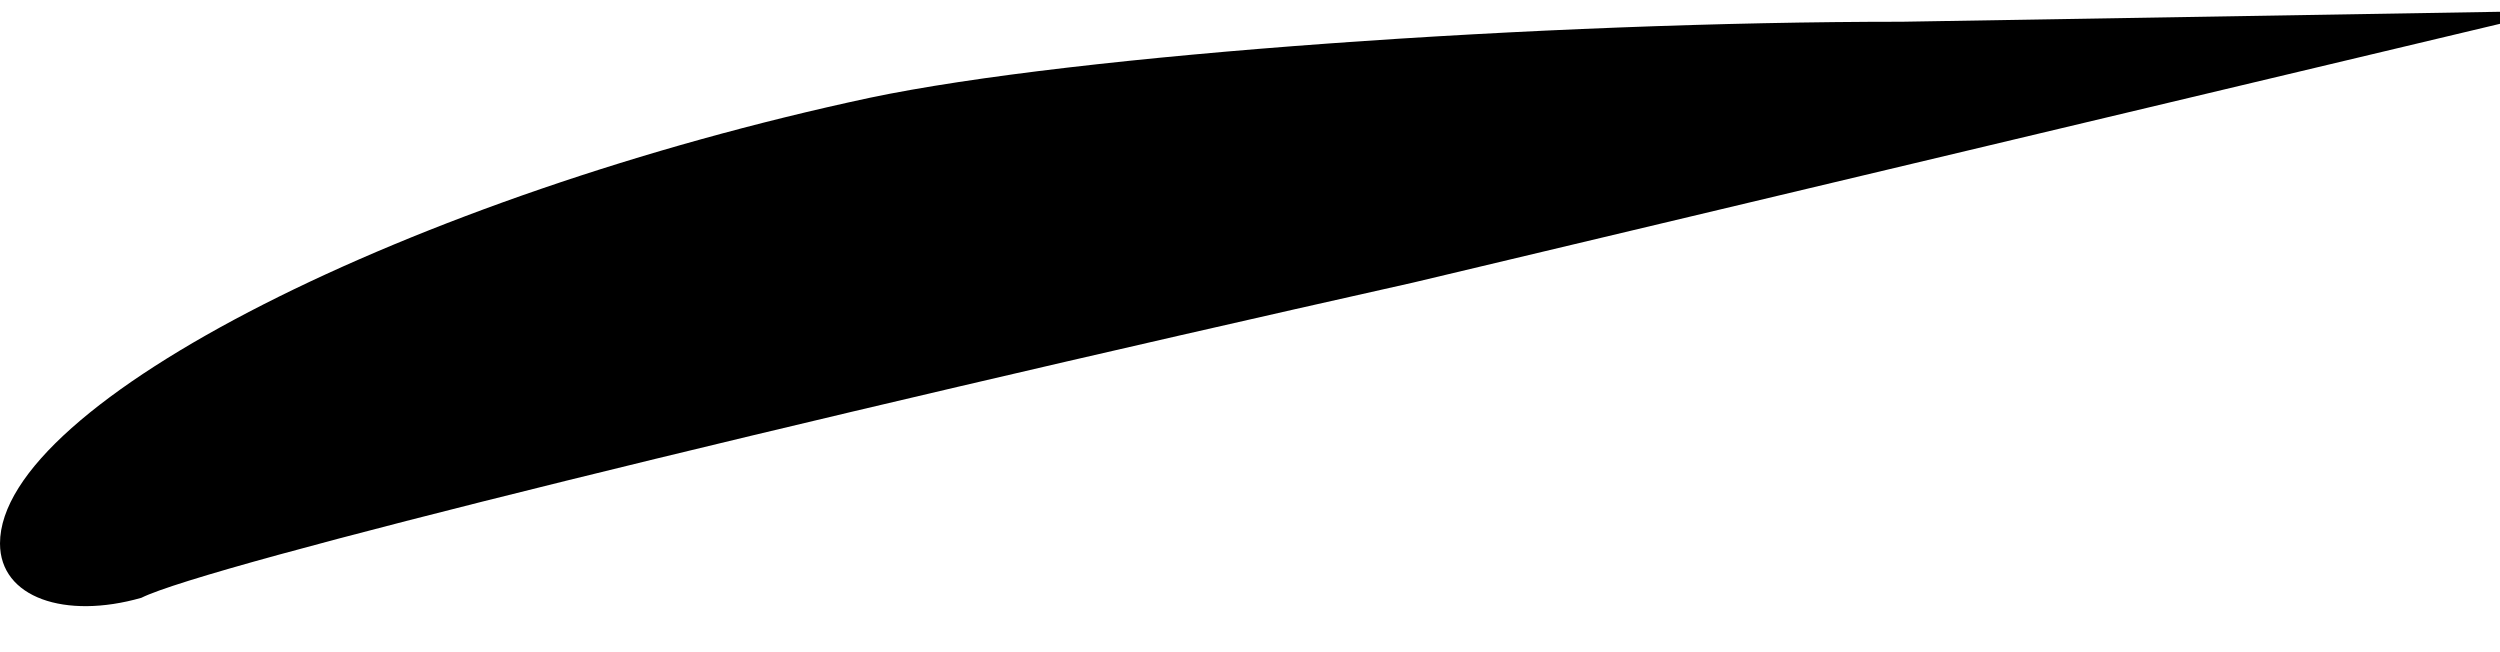 <?xml version="1.0" standalone="no"?>
<!DOCTYPE svg PUBLIC "-//W3C//DTD SVG 20010904//EN"
 "http://www.w3.org/TR/2001/REC-SVG-20010904/DTD/svg10.dtd">
<svg version="1.0" xmlns="http://www.w3.org/2000/svg"
 width="23pt" height="6pt" viewBox="0 0 23 6"
 preserveAspectRatio="xMidYMid meet">
<g transform="translate(0,6) scale(0.1,-0.1)"
fill="#000000" stroke="none">
<path fill="#000000" stroke="none" d="M80 51 c-42 -9 -80 -28 -80 -41 0 -5 6
-7 13 -5 6 3 59 16 117 29 l105 25 -60 -1 c-33 0 -76 -3 -95 -7z"/>
</g>
</svg>
